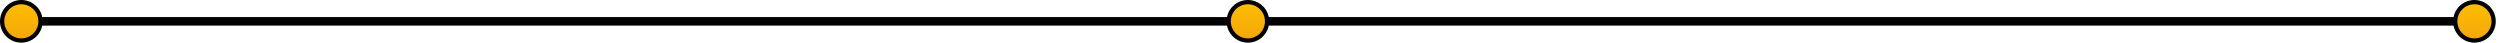 <svg width="586" height="10" viewBox="0 0 586 10" fill="none" xmlns="http://www.w3.org/2000/svg">
<rect x="4.996" y="4" width="575.482" height="2" fill="black"/>
<circle cx="5" cy="5" r="4.5" fill="url(#paint0_linear_323_2)" stroke="black"/>
<circle cx="292.504" cy="5" r="4.5" fill="url(#paint1_linear_323_2)" stroke="black"/>
<circle cx="580.009" cy="5" r="4.5" fill="url(#paint2_linear_323_2)" stroke="black"/>
<defs>
<linearGradient id="paint0_linear_323_2" x1="5" y1="0" x2="5" y2="10" gradientUnits="userSpaceOnUse">
<stop stop-color="#FFBF00"/>
<stop offset="1" stop-color="#F2A50C"/>
</linearGradient>
<linearGradient id="paint1_linear_323_2" x1="292.504" y1="0" x2="292.504" y2="10" gradientUnits="userSpaceOnUse">
<stop stop-color="#FFBF00"/>
<stop offset="1" stop-color="#F2A50C"/>
</linearGradient>
<linearGradient id="paint2_linear_323_2" x1="580.009" y1="0" x2="580.009" y2="10" gradientUnits="userSpaceOnUse">
<stop stop-color="#FFBF00"/>
<stop offset="1" stop-color="#F2A50C"/>
</linearGradient>
</defs>
</svg>
